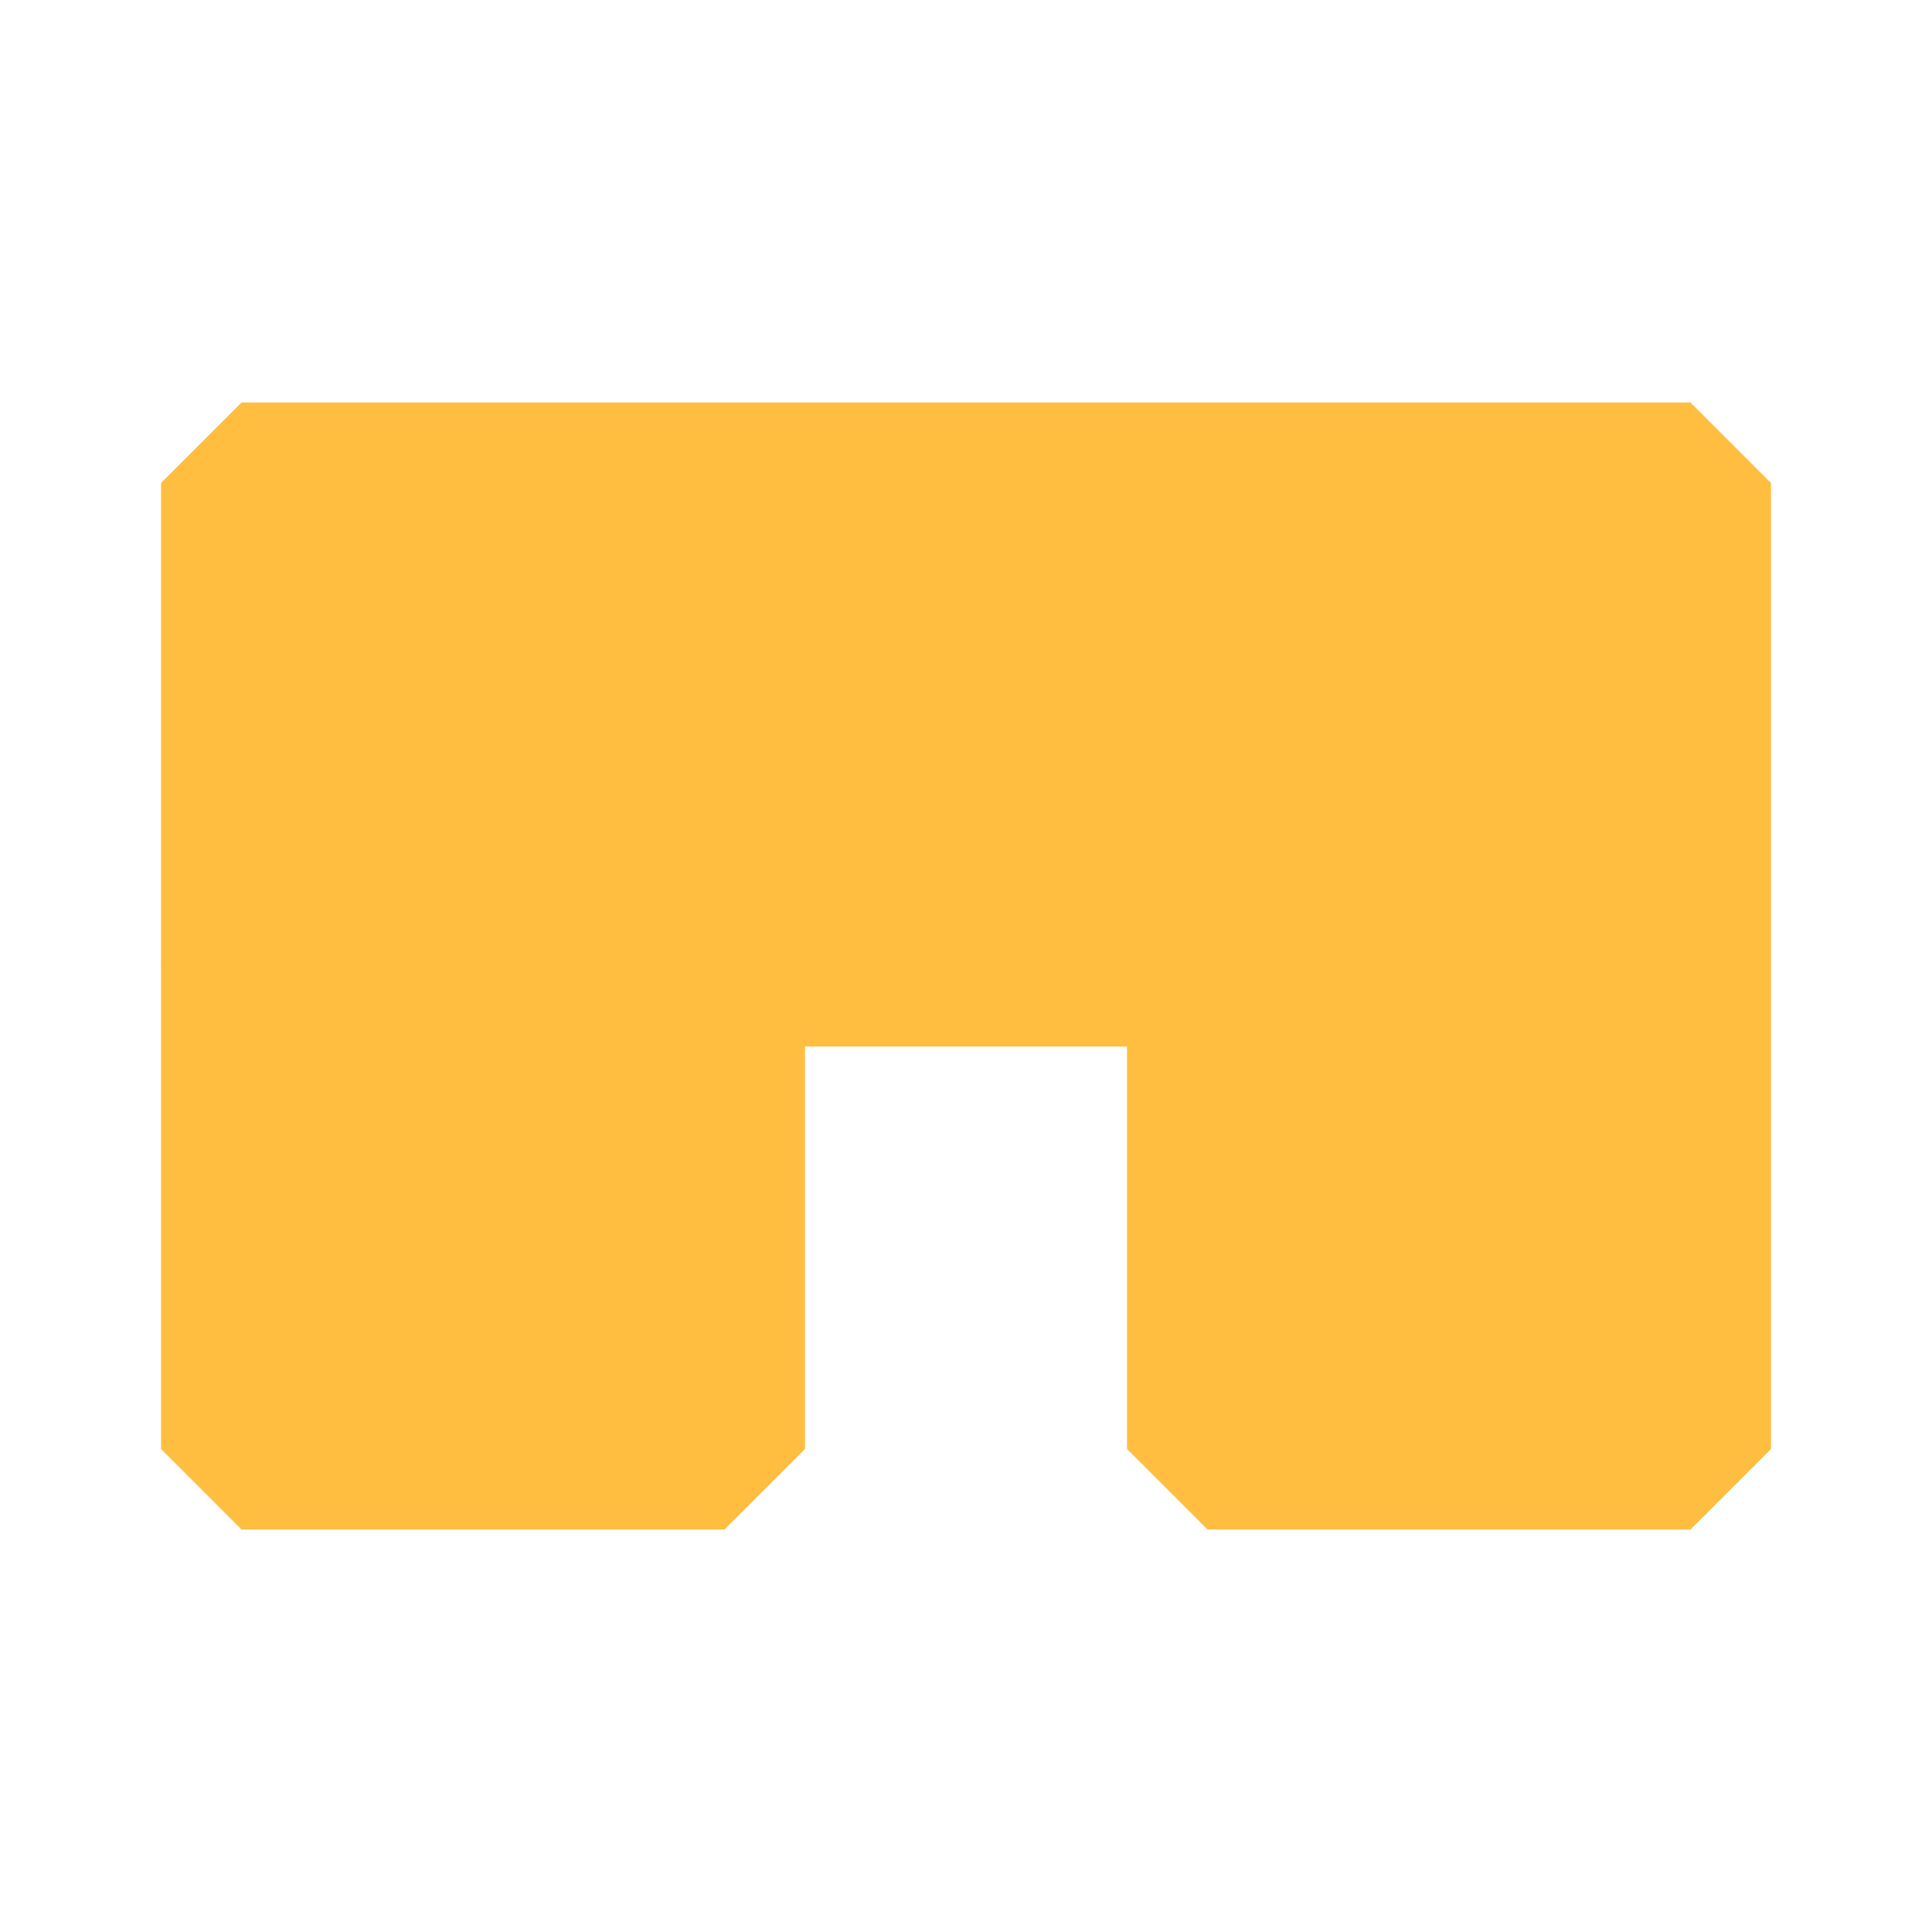 <?xml version="1.0" encoding="UTF-8"?><svg width="24" height="24" viewBox="0 0 48 48" fill="none" xmlns="http://www.w3.org/2000/svg"><path d="M6 24H18V36H6V24Z" fill="#ffbe40" stroke="#ffbe40" stroke-width="4" stroke-linecap="butt" stroke-linejoin="bevel"/><path d="M30 24H42V36H30V24Z" fill="#ffbe40" stroke="#ffbe40" stroke-width="4" stroke-linecap="butt" stroke-linejoin="bevel"/><path d="M6 12H18V24H6V12Z" fill="#ffbe40" stroke="#ffbe40" stroke-width="4" stroke-linecap="butt" stroke-linejoin="bevel"/><path d="M18 12H30V24H18V12Z" fill="#ffbe40" stroke="#ffbe40" stroke-width="4" stroke-linecap="butt" stroke-linejoin="bevel"/><path d="M30 12H42V24H30V12Z" fill="#ffbe40" stroke="#ffbe40" stroke-width="4" stroke-linecap="butt" stroke-linejoin="bevel"/></svg>